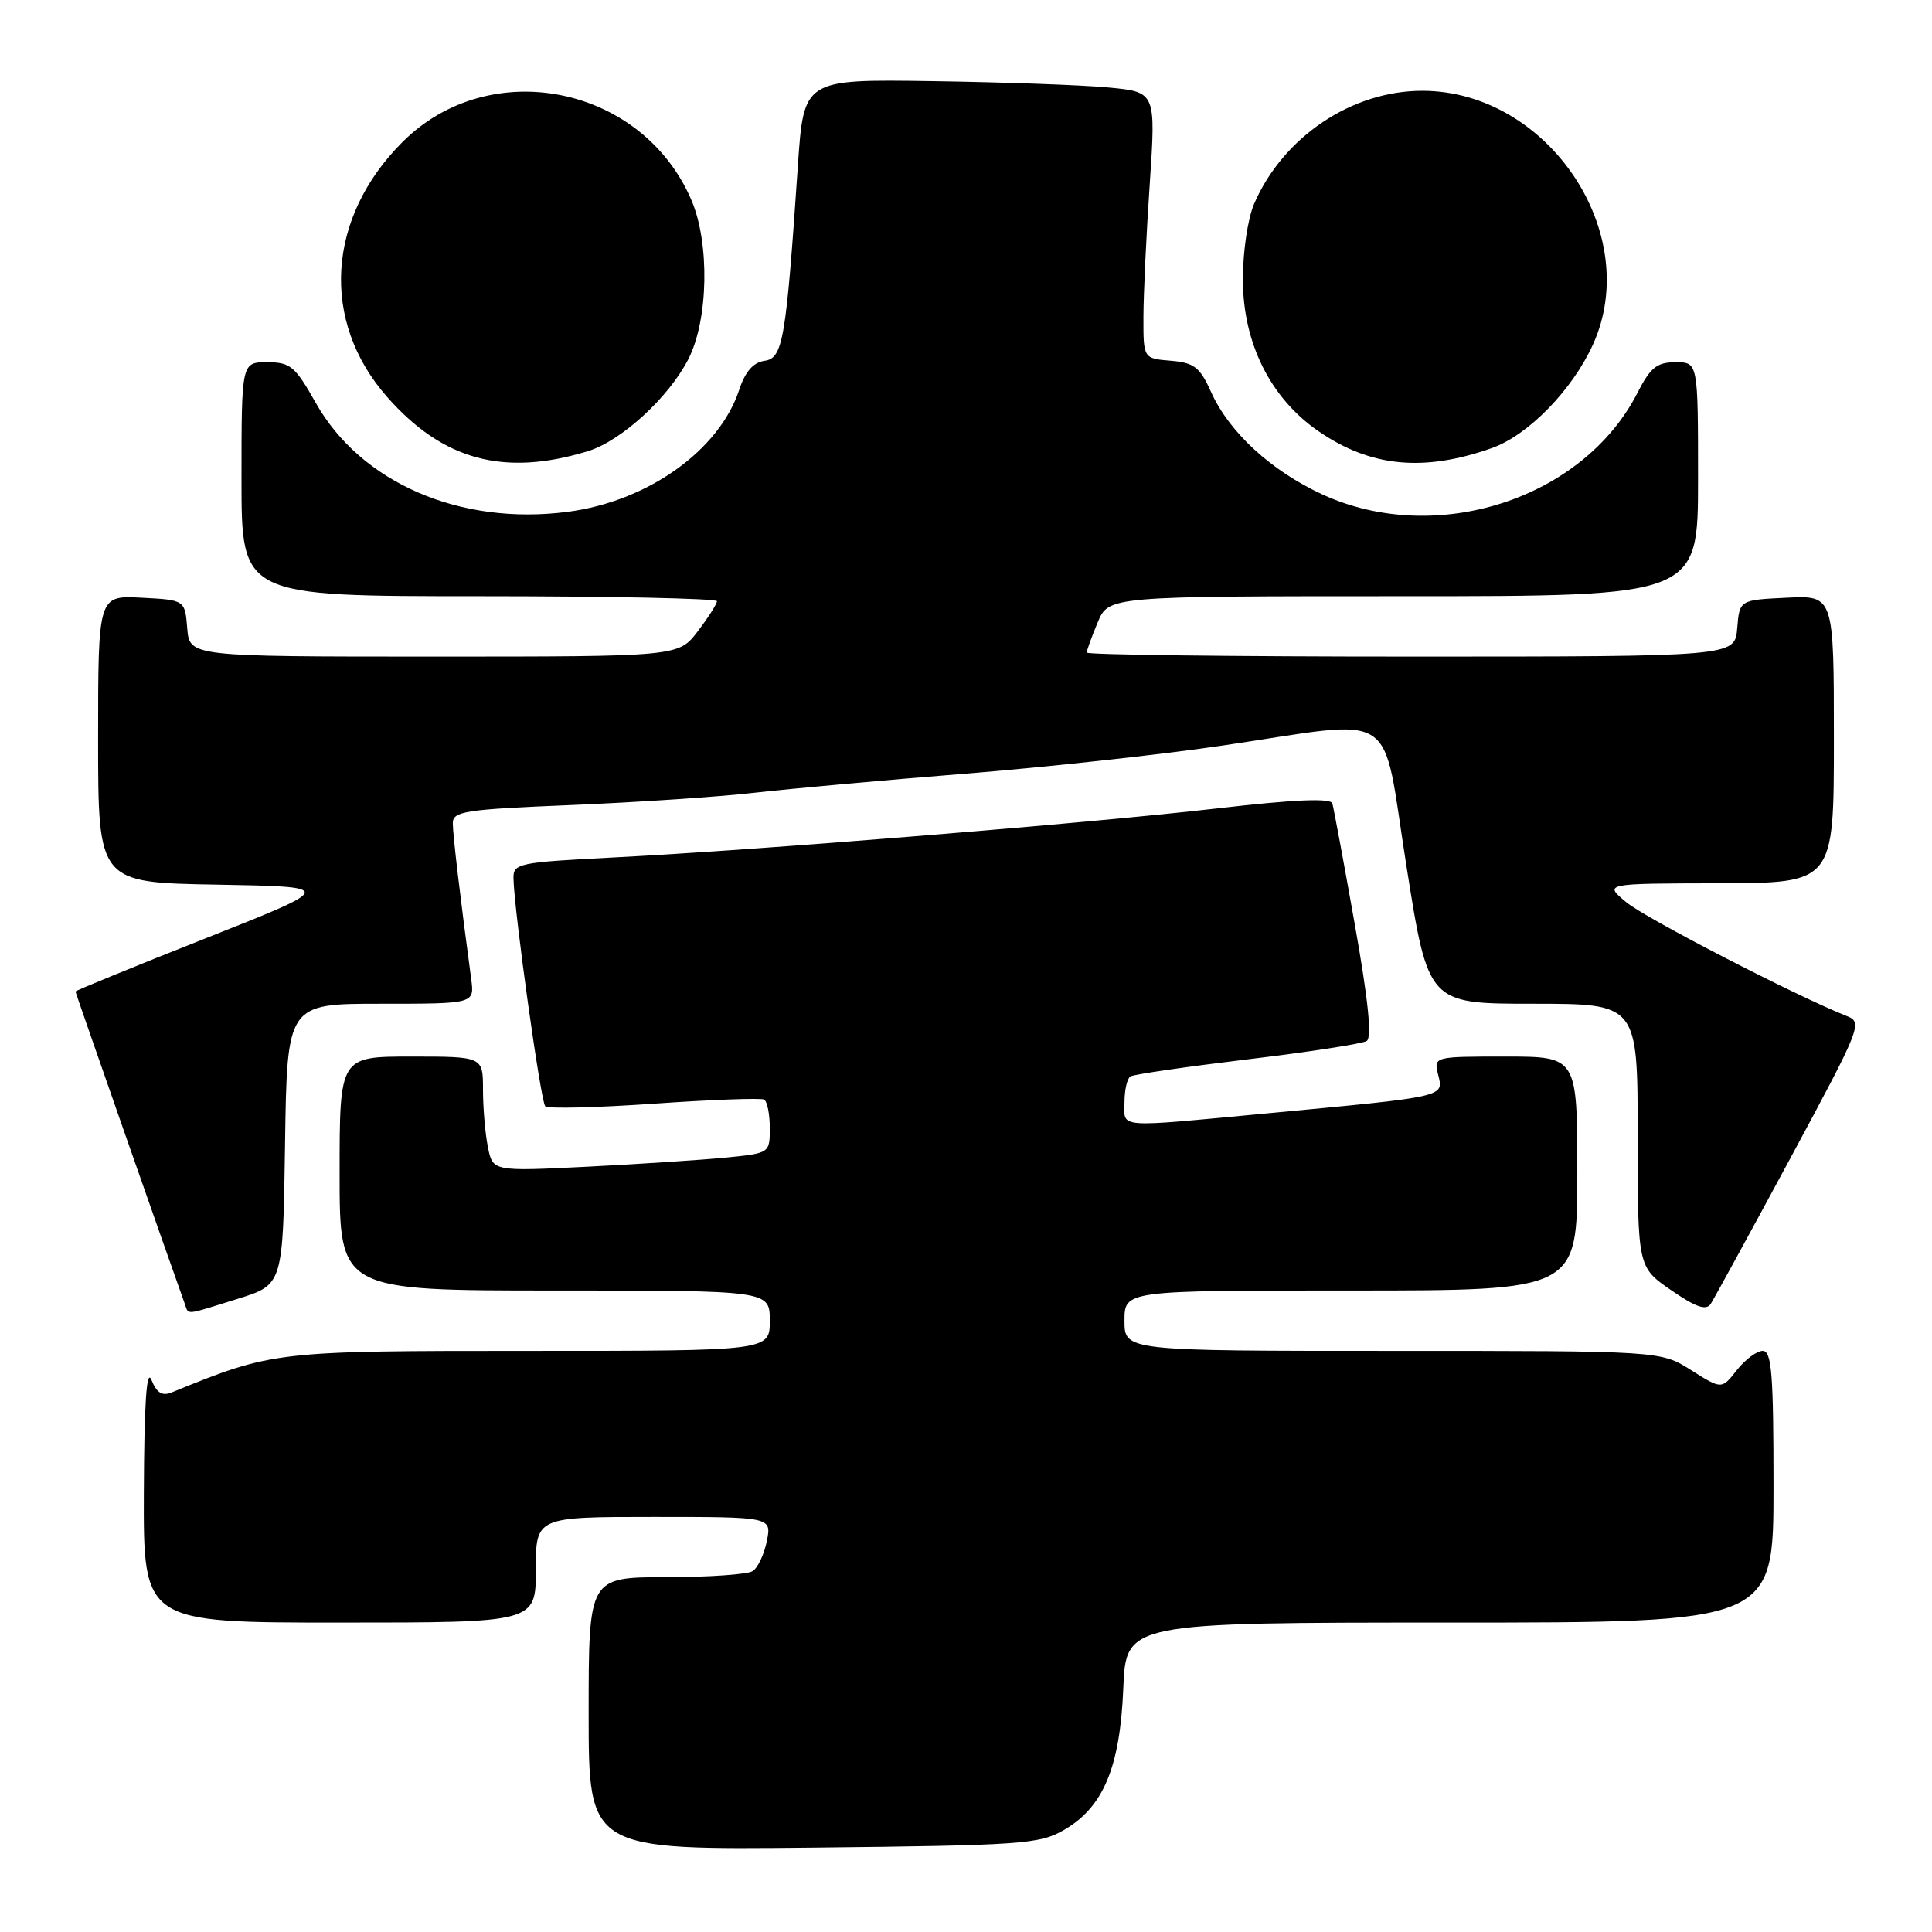 <?xml version="1.0" encoding="UTF-8" standalone="no"?>
<!DOCTYPE svg PUBLIC "-//W3C//DTD SVG 1.1//EN" "http://www.w3.org/Graphics/SVG/1.1/DTD/svg11.dtd" >
<svg xmlns="http://www.w3.org/2000/svg" xmlns:xlink="http://www.w3.org/1999/xlink" version="1.1" viewBox="0 0 256 256">
 <g >
 <path fill="currentColor"
d=" M 141.00 242.47 C 146.20 239.46 148.41 234.17 148.84 223.75 C 149.20 215.00 149.20 215.00 192.10 215.00 C 235.00 215.00 235.00 215.00 235.00 197.00 C 235.00 182.07 234.76 179.00 233.57 179.00 C 232.79 179.00 231.24 180.15 230.14 181.55 C 228.13 184.11 228.13 184.11 224.08 181.55 C 220.04 179.00 220.04 179.00 184.52 179.00 C 149.00 179.00 149.00 179.00 149.00 175.00 C 149.00 171.00 149.00 171.00 179.00 171.00 C 209.00 171.00 209.00 171.00 209.00 155.50 C 209.00 140.00 209.00 140.00 199.48 140.00 C 189.96 140.00 189.96 140.00 190.57 142.44 C 191.31 145.37 191.62 145.29 168.37 147.48 C 147.53 149.44 149.00 149.55 149.00 146.06 C 149.00 144.44 149.35 142.90 149.79 142.63 C 150.22 142.36 157.20 141.35 165.30 140.37 C 173.41 139.40 180.51 138.30 181.09 137.94 C 181.81 137.50 181.31 132.53 179.50 122.39 C 178.05 114.20 176.71 107.03 176.54 106.45 C 176.32 105.73 171.47 105.94 161.36 107.11 C 144.19 109.09 100.57 112.64 81.25 113.62 C 68.65 114.27 68.00 114.40 68.04 116.40 C 68.12 120.67 71.65 145.99 72.25 146.59 C 72.59 146.93 79.09 146.77 86.69 146.24 C 94.28 145.71 100.84 145.47 101.25 145.70 C 101.66 145.93 102.00 147.62 102.00 149.46 C 102.00 152.80 101.99 152.80 96.25 153.38 C 93.09 153.69 84.83 154.24 77.90 154.59 C 65.29 155.22 65.29 155.22 64.65 151.99 C 64.29 150.21 64.00 146.78 64.00 144.38 C 64.00 140.00 64.00 140.00 54.50 140.00 C 45.00 140.00 45.00 140.00 45.00 155.50 C 45.00 171.00 45.00 171.00 73.50 171.00 C 102.00 171.00 102.00 171.00 102.00 175.00 C 102.00 179.00 102.00 179.00 70.18 179.00 C 36.42 179.00 36.21 179.02 22.76 184.50 C 21.49 185.02 20.76 184.57 20.07 182.85 C 19.42 181.24 19.11 185.89 19.06 197.75 C 19.00 215.00 19.00 215.00 45.00 215.00 C 71.00 215.00 71.00 215.00 71.00 208.00 C 71.00 201.00 71.00 201.00 86.62 201.00 C 102.25 201.00 102.25 201.00 101.61 204.20 C 101.26 205.96 100.41 207.75 99.73 208.18 C 99.06 208.62 93.89 208.98 88.25 208.98 C 78.00 209.00 78.00 209.00 78.00 227.07 C 78.00 245.13 78.00 245.13 107.75 244.82 C 135.50 244.52 137.74 244.36 141.00 242.47 Z  M 31.50 172.10 C 37.50 170.23 37.50 170.23 37.77 151.61 C 38.04 133.00 38.04 133.00 50.46 133.00 C 62.87 133.00 62.87 133.00 62.44 129.75 C 60.99 118.99 60.00 110.62 60.00 109.08 C 60.00 107.49 61.59 107.25 75.75 106.67 C 84.41 106.31 95.33 105.58 100.00 105.04 C 104.67 104.51 117.21 103.37 127.86 102.52 C 138.50 101.67 153.80 100.00 161.86 98.81 C 185.75 95.29 182.98 93.48 186.36 114.75 C 189.25 133.00 189.25 133.00 203.12 133.00 C 217.00 133.00 217.00 133.00 217.00 150.45 C 217.00 167.90 217.00 167.90 221.44 170.96 C 224.75 173.24 226.08 173.69 226.69 172.76 C 227.13 172.07 231.87 163.41 237.21 153.51 C 246.61 136.06 246.85 135.47 244.71 134.63 C 238.05 132.00 218.07 121.69 215.50 119.56 C 212.50 117.07 212.50 117.07 227.75 117.04 C 243.00 117.00 243.00 117.00 243.00 97.95 C 243.00 78.90 243.00 78.90 236.75 79.20 C 230.50 79.50 230.50 79.50 230.19 83.25 C 229.88 87.00 229.88 87.00 186.94 87.00 C 163.32 87.00 144.00 86.76 144.00 86.47 C 144.00 86.18 144.65 84.38 145.45 82.47 C 146.90 79.00 146.90 79.00 185.95 79.00 C 225.00 79.00 225.00 79.00 225.00 63.50 C 225.00 48.00 225.00 48.00 222.02 48.00 C 219.55 48.00 218.69 48.69 216.98 52.04 C 209.80 66.11 190.35 72.42 175.30 65.55 C 168.47 62.42 162.90 57.32 160.48 51.96 C 158.99 48.64 158.24 48.06 155.12 47.80 C 151.50 47.50 151.50 47.50 151.51 42.00 C 151.52 38.98 151.89 31.03 152.35 24.34 C 153.16 12.18 153.16 12.18 146.83 11.59 C 143.35 11.26 132.85 10.89 123.50 10.75 C 106.50 10.50 106.50 10.50 105.72 22.00 C 104.15 45.11 103.75 47.46 101.31 47.81 C 99.81 48.02 98.74 49.24 97.95 51.65 C 95.29 59.70 85.81 66.45 75.20 67.82 C 60.97 69.67 47.83 63.98 41.85 53.40 C 39.10 48.52 38.48 48.00 35.40 48.00 C 32.00 48.00 32.00 48.00 32.00 63.50 C 32.00 79.00 32.00 79.00 63.50 79.00 C 80.83 79.00 95.00 79.30 95.00 79.66 C 95.00 80.02 93.85 81.82 92.45 83.66 C 89.90 87.00 89.90 87.00 57.51 87.00 C 25.12 87.00 25.12 87.00 24.81 83.25 C 24.50 79.50 24.50 79.50 18.75 79.20 C 13.00 78.90 13.00 78.90 13.00 97.92 C 13.00 116.95 13.00 116.95 28.75 117.22 C 44.50 117.50 44.50 117.50 27.25 124.33 C 17.76 128.08 10.00 131.26 10.00 131.38 C 10.00 131.55 22.67 167.74 24.48 172.75 C 25.04 174.27 24.32 174.34 31.50 172.10 Z  M 77.88 59.79 C 82.32 58.44 88.62 52.66 91.22 47.57 C 93.87 42.37 94.06 32.20 91.61 26.50 C 85.08 11.30 64.90 7.25 53.33 18.82 C 43.28 28.87 42.45 42.55 51.29 52.59 C 58.68 60.99 66.77 63.18 77.88 59.79 Z  M 197.69 59.37 C 202.50 57.66 208.34 51.68 211.08 45.64 C 217.77 30.89 205.13 12.07 188.50 12.03 C 179.14 12.01 170.02 18.13 166.18 27.00 C 165.33 28.98 164.68 33.37 164.69 37.10 C 164.71 45.49 168.36 52.78 174.72 57.15 C 181.61 61.89 188.66 62.57 197.69 59.37 Z "/>
</g>
</svg>